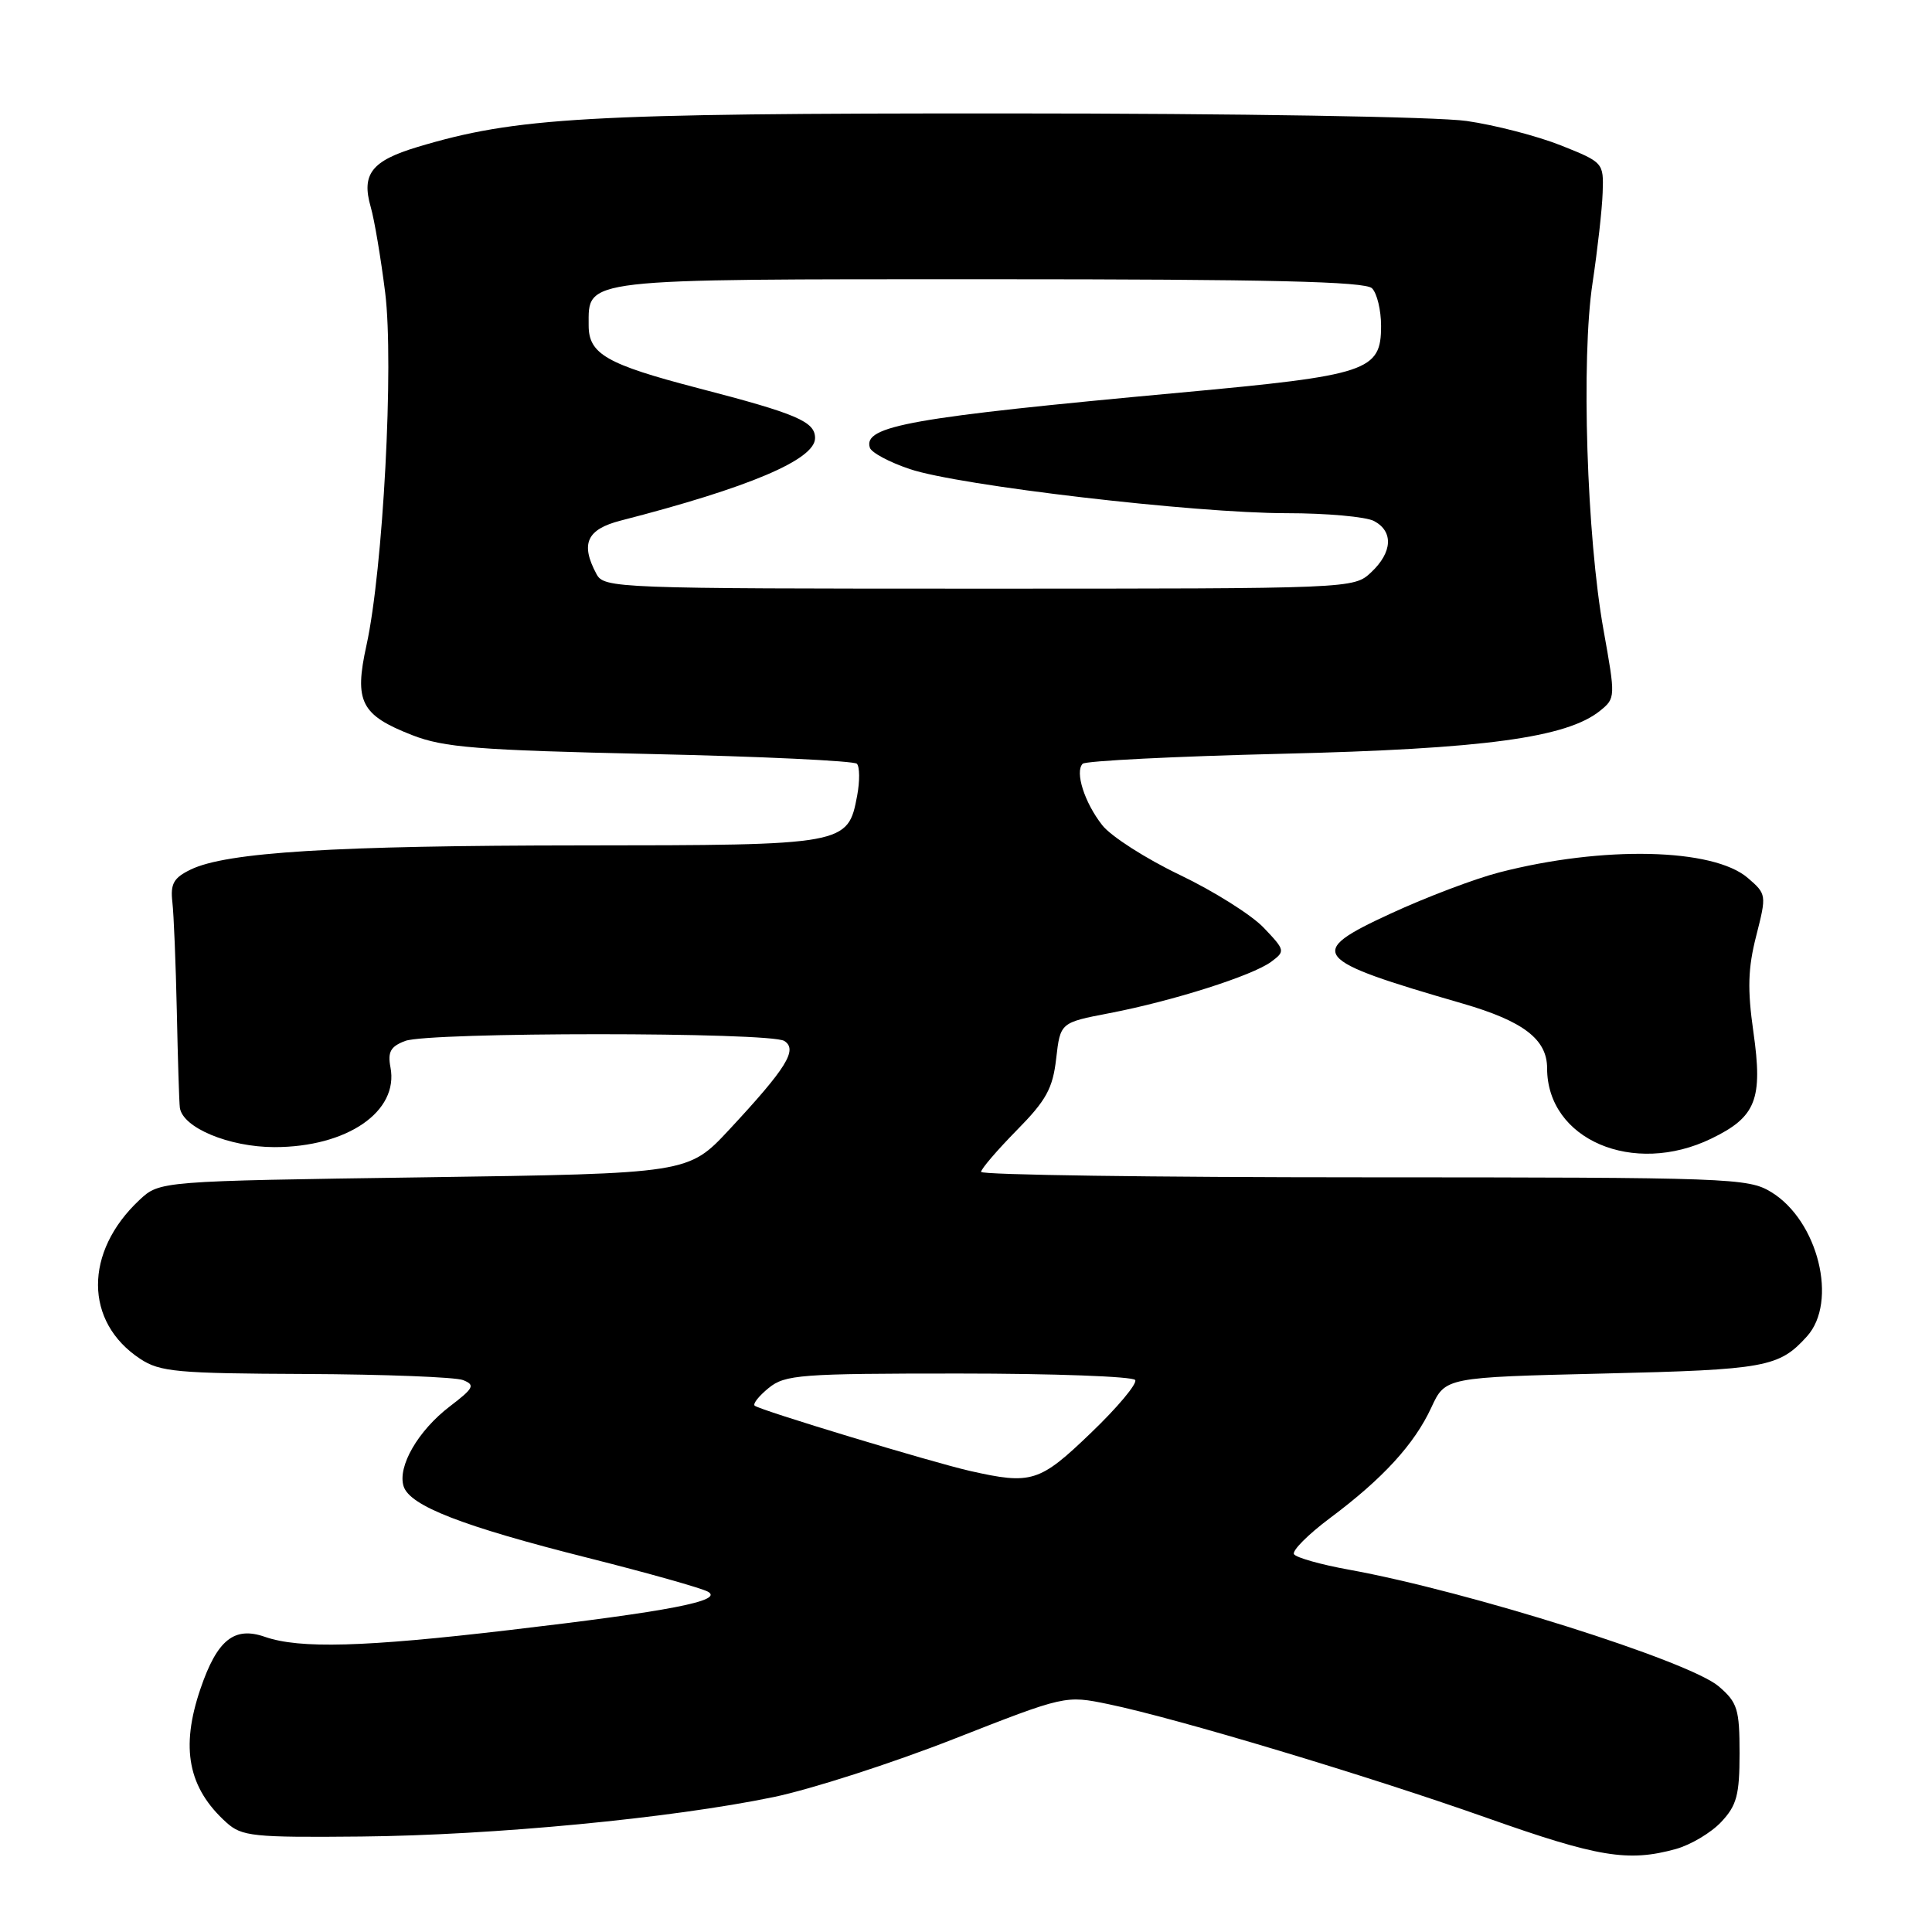 <?xml version="1.0" encoding="UTF-8" standalone="no"?>
<!DOCTYPE svg PUBLIC "-//W3C//DTD SVG 1.1//EN" "http://www.w3.org/Graphics/SVG/1.1/DTD/svg11.dtd" >
<svg xmlns="http://www.w3.org/2000/svg" xmlns:xlink="http://www.w3.org/1999/xlink" version="1.1" viewBox="0 0 256 256">
 <g >
 <path fill="currentColor"
d=" M 222.07 245.00 C 224.04 244.45 226.74 242.84 228.07 241.42 C 230.13 239.23 230.50 237.84 230.50 232.33 C 230.50 226.48 230.23 225.59 227.75 223.46 C 223.84 220.10 194.56 210.86 178.74 207.99 C 175.02 207.32 171.74 206.39 171.46 205.94 C 171.18 205.48 173.32 203.33 176.22 201.16 C 183.22 195.94 187.41 191.37 189.66 186.50 C 191.51 182.50 191.51 182.50 212.51 182.00 C 233.99 181.49 235.73 181.17 239.43 177.08 C 243.57 172.50 240.91 161.75 234.70 157.96 C 231.64 156.09 229.32 156.01 180.75 156.00 C 152.84 156.00 130.00 155.68 130.00 155.28 C 130.00 154.89 132.12 152.42 134.70 149.79 C 138.63 145.81 139.50 144.23 139.95 140.26 C 140.50 135.50 140.50 135.50 147.00 134.25 C 155.36 132.65 165.96 129.28 168.44 127.44 C 170.32 126.04 170.30 125.92 167.44 122.92 C 165.82 121.22 160.82 118.08 156.33 115.93 C 151.84 113.78 147.21 110.82 146.06 109.35 C 143.70 106.35 142.40 102.27 143.46 101.20 C 143.85 100.82 155.72 100.22 169.83 99.88 C 196.61 99.24 207.62 97.75 212.03 94.17 C 214.07 92.52 214.07 92.37 212.48 83.50 C 210.25 71.15 209.50 47.50 211.02 37.50 C 211.68 33.10 212.29 27.71 212.36 25.51 C 212.50 21.57 212.45 21.51 206.84 19.27 C 203.72 18.03 198.10 16.57 194.34 16.03 C 190.51 15.47 163.71 15.03 133.50 15.03 C 77.60 15.01 68.41 15.54 55.28 19.49 C 49.24 21.31 47.87 23.07 49.12 27.42 C 49.61 29.11 50.47 34.23 51.04 38.79 C 52.21 48.23 50.76 75.50 48.56 85.50 C 46.91 92.98 47.81 94.75 54.62 97.41 C 58.82 99.05 63.22 99.40 86.17 99.91 C 100.84 100.23 113.15 100.82 113.54 101.20 C 113.92 101.59 113.94 103.49 113.58 105.42 C 112.35 111.96 112.13 112.00 77.03 112.02 C 44.31 112.04 30.00 112.92 25.27 115.22 C 23.01 116.31 22.56 117.11 22.84 119.53 C 23.03 121.16 23.29 127.67 23.43 134.00 C 23.56 140.32 23.74 146.07 23.83 146.76 C 24.18 149.42 30.34 151.99 36.35 152.00 C 46.00 152.00 52.86 147.29 51.74 141.43 C 51.35 139.39 51.75 138.66 53.69 137.93 C 56.82 136.74 102.04 136.74 103.92 137.93 C 105.74 139.08 104.22 141.52 96.63 149.68 C 91.21 155.50 91.21 155.50 56.18 156.00 C 21.16 156.50 21.16 156.50 18.48 159.00 C 11.12 165.89 11.16 175.17 18.57 180.05 C 21.20 181.79 23.47 181.99 40.50 182.06 C 50.95 182.11 60.34 182.47 61.36 182.87 C 62.99 183.52 62.79 183.92 59.61 186.35 C 55.40 189.56 52.65 194.32 53.48 196.94 C 54.30 199.53 61.24 202.23 77.88 206.42 C 85.78 208.41 92.95 210.43 93.81 210.91 C 95.94 212.11 88.70 213.51 67.50 215.99 C 48.21 218.26 39.71 218.49 35.10 216.89 C 31.03 215.47 28.77 217.29 26.56 223.78 C 23.89 231.61 24.92 236.92 30.01 241.50 C 32.04 243.33 33.52 243.49 47.86 243.35 C 65.39 243.18 88.94 240.93 102.51 238.12 C 107.46 237.09 118.19 233.64 126.34 230.44 C 141.16 224.63 141.16 224.63 146.87 225.81 C 155.90 227.68 181.17 235.27 197.00 240.87 C 211.77 246.10 215.75 246.75 222.07 245.00 Z  M 226.76 150.87 C 232.69 148.00 233.61 145.68 232.33 136.71 C 231.53 131.09 231.61 128.29 232.71 124.00 C 234.09 118.57 234.08 118.47 231.59 116.33 C 227.00 112.38 212.41 112.05 198.66 115.60 C 195.44 116.43 188.97 118.88 184.28 121.05 C 172.96 126.27 173.66 127.14 193.79 132.97 C 201.86 135.31 205.00 137.71 205.00 141.55 C 205.00 151.00 216.41 155.89 226.76 150.87 Z  M 128.50 194.90 C 123.49 193.76 100.68 186.86 100.00 186.26 C 99.72 186.02 100.56 184.97 101.86 183.91 C 104.03 182.15 106.05 182.00 127.05 182.00 C 139.61 182.00 150.12 182.39 150.42 182.86 C 150.71 183.34 148.08 186.49 144.56 189.86 C 137.74 196.42 136.69 196.75 128.50 194.90 Z  M 79.04 76.07 C 76.88 72.04 77.74 70.14 82.25 68.98 C 99.25 64.61 108.00 60.90 108.00 58.05 C 108.00 55.86 105.60 54.83 92.50 51.43 C 80.37 48.27 78.00 46.91 78.00 43.13 C 78.00 36.84 76.62 37.00 131.13 37.00 C 168.27 37.00 180.90 37.30 181.80 38.20 C 182.46 38.86 183.00 41.10 183.00 43.18 C 183.00 49.17 181.33 49.73 156.42 52.02 C 120.69 55.31 114.34 56.43 115.26 59.32 C 115.46 59.97 117.85 61.25 120.57 62.16 C 127.09 64.35 158.29 68.00 170.47 68.00 C 175.78 68.00 181.00 68.47 182.07 69.04 C 184.66 70.42 184.51 73.18 181.69 75.83 C 179.37 78.00 179.32 78.00 129.72 78.00 C 81.66 78.00 80.04 77.94 79.04 76.07 Z "/>
</g>
</svg>